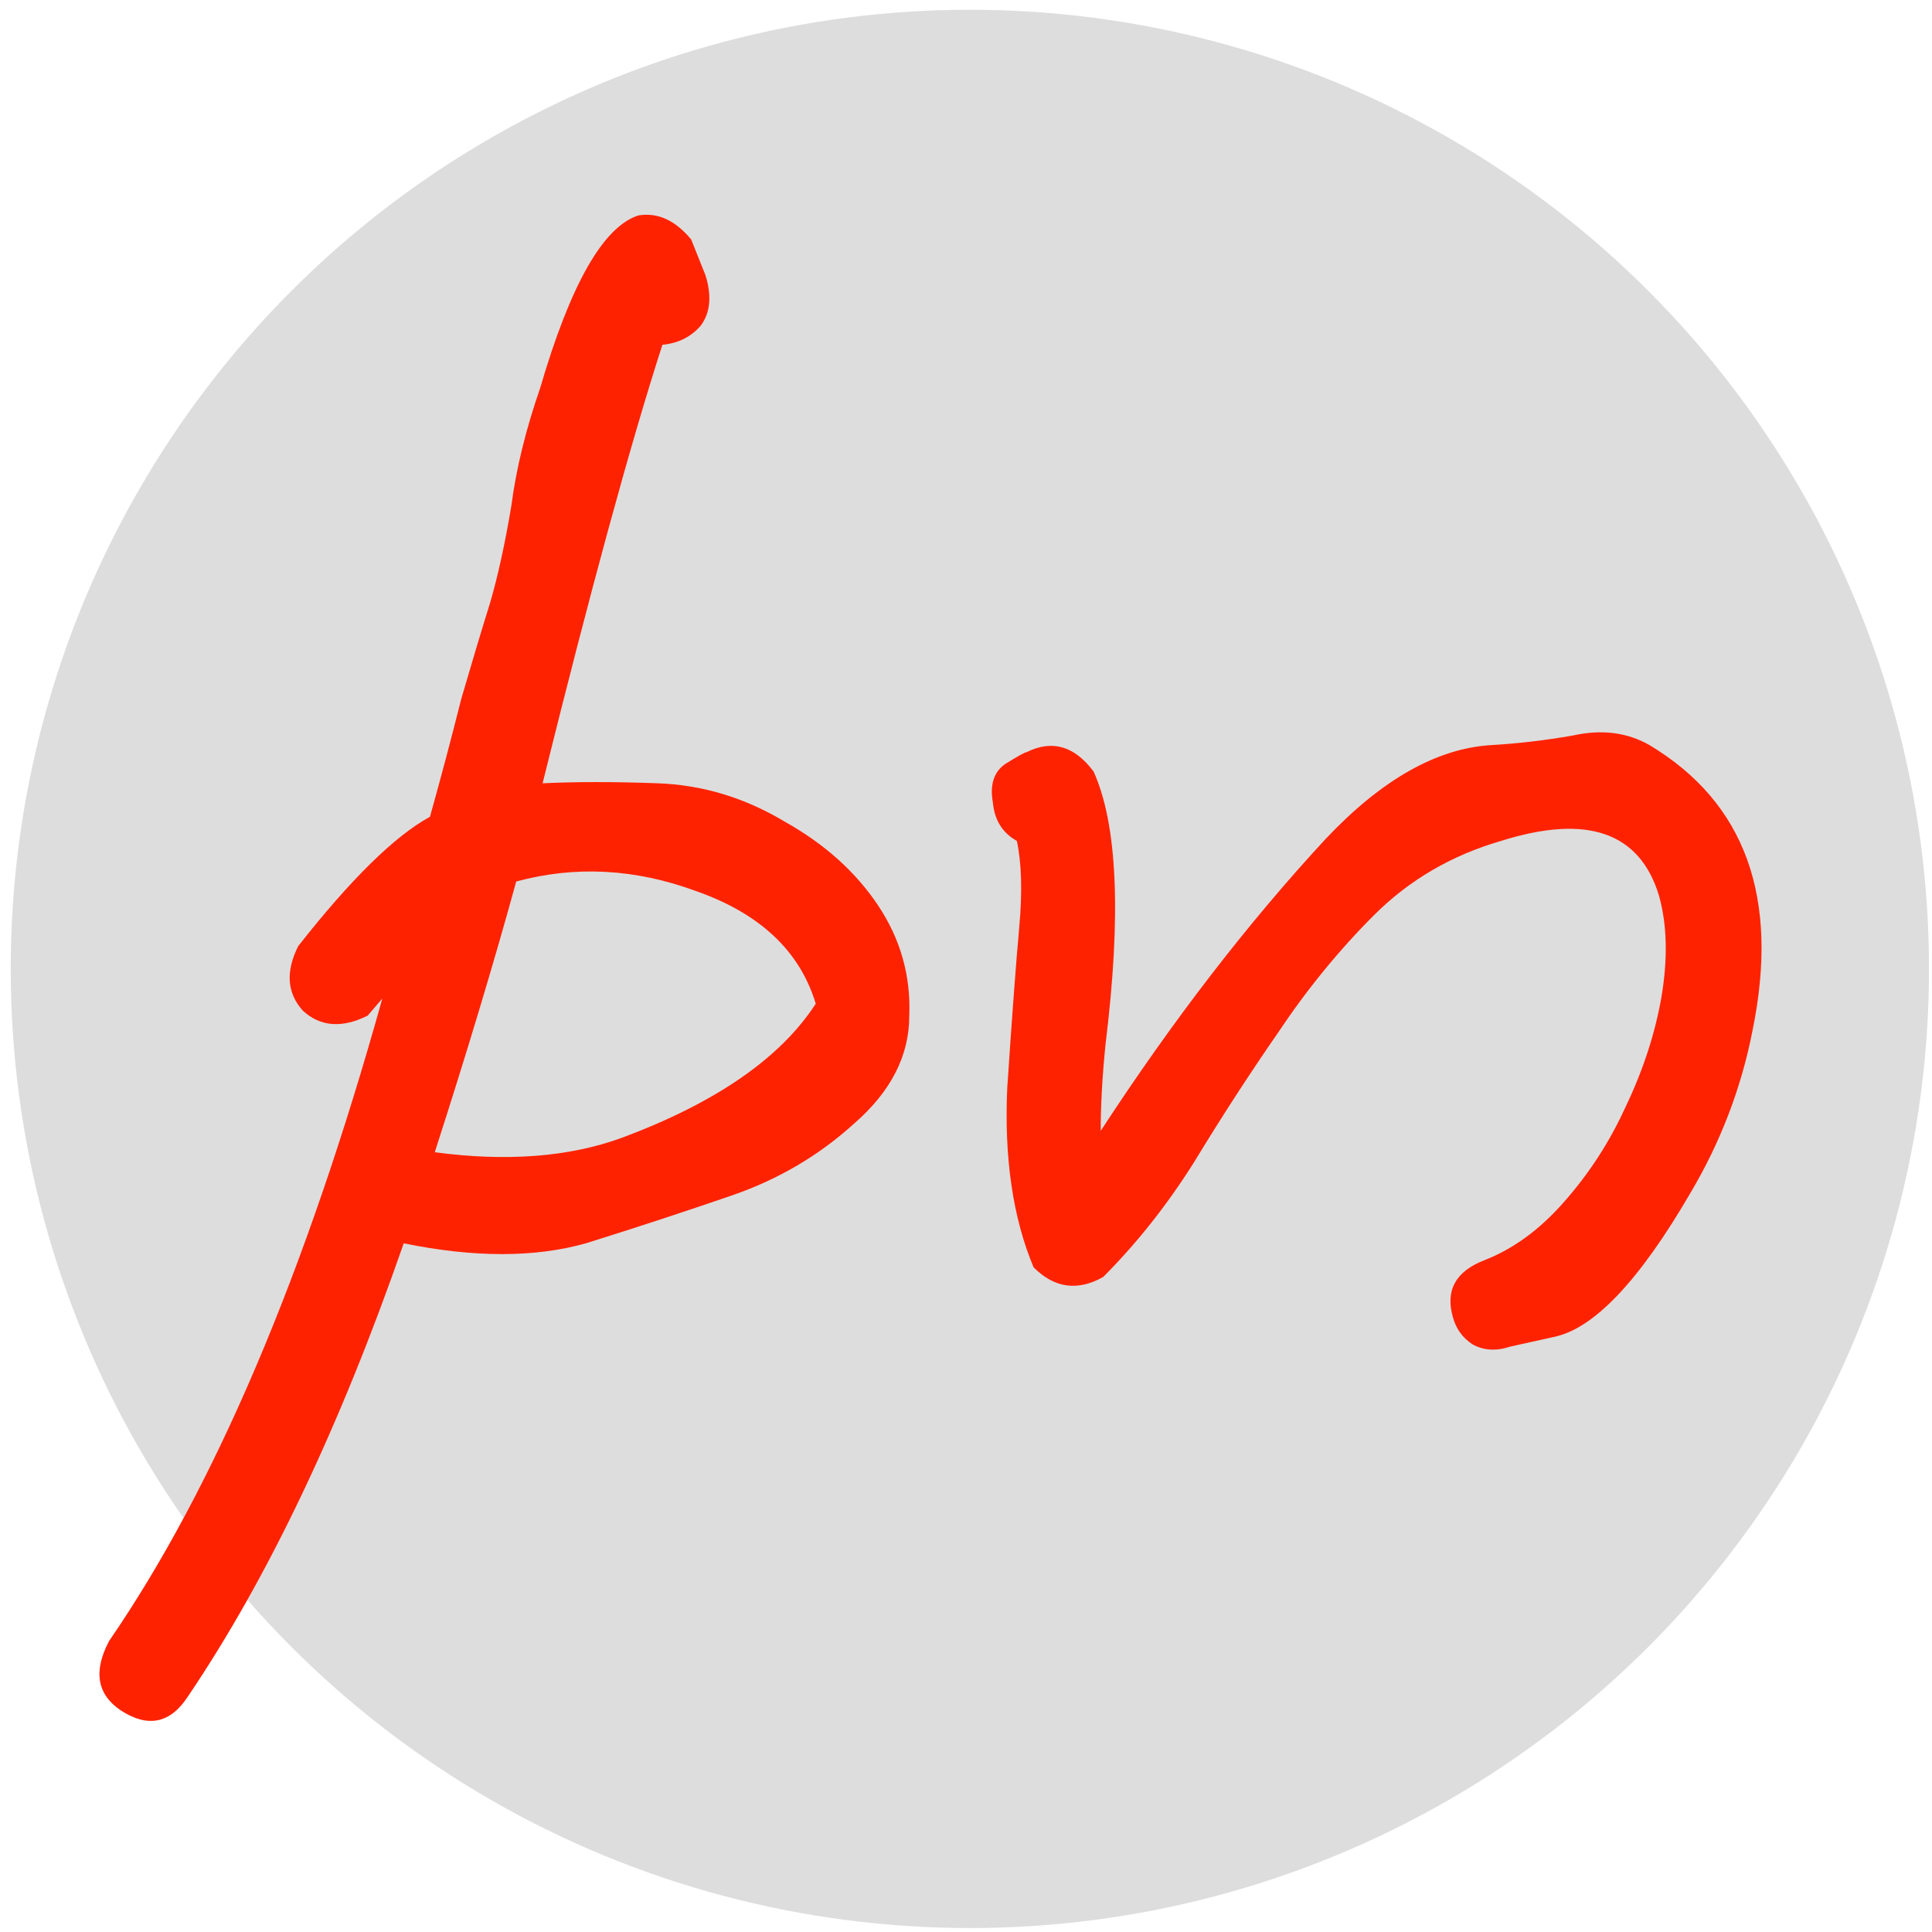 <?xml version="1.0" encoding="UTF-8"?>
<svg width="200mm" height="200mm" version="1.1" viewBox="0 0 200 200" xmlns="http://www.w3.org/2000/svg">
 <g>
  <circle cx="100.4" cy="100.3" r="99.29" fill="#ddd" stroke-width=".379"/>
  <path d="m39.55 103.4-1.488 1.736q-3.969 1.984-6.697-0.496-2.48-2.728-0.496-6.697 8.185-10.42 13.64-13.39 1.736-6.201 3.225-12.15 1.736-5.953 2.977-9.922 1.24-4.217 2.232-10.17 0.744-5.705 2.977-12.15 4.713-16.12 10.17-17.86 2.977-0.496 5.457 2.48l1.488 3.721q0.992 3.225-0.496 5.209-1.488 1.736-3.969 1.984-4.961 15.38-12.4 45.39 5.209-0.248 11.91 0 6.945 0.248 13.15 3.969 6.201 3.473 9.674 8.682t3.225 11.41q0 6.201-5.705 11.16-5.457 4.961-12.65 7.441t-15.13 4.961q-7.937 2.232-18.85 0-9.922 28.53-22.32 46.88-2.728 4.217-6.945 1.488-3.721-2.48-1.24-7.193 16.37-23.81 28.28-66.48zm13.89-12.15q-3.473 12.65-8.433 28.03 11.16 1.488 19.35-1.488 14.63-5.457 20.09-13.89-2.48-8.185-12.4-11.66-9.426-3.473-18.6-0.992z" fill="#f20" stroke-width="6.201"/>
  <path d="m107 131.2q-3.225-7.689-2.728-18.6 0.744-11.16 1.24-16.62 0.496-5.457-0.248-8.93-2.232-1.24-2.48-3.969-0.496-2.728 1.24-3.969 1.984-1.24 2.232-1.24 3.969-1.984 6.945 1.984 3.721 8.185 1.24 28.28-0.496 4.961-0.496 8.93 11.16-17.12 23.32-30.26 8.682-9.178 17.12-9.674 4.217-0.248 8.434-0.992 4.465-0.992 7.937 0.992 14.88 8.93 10.67 29.52-1.736 8.93-6.449 16.87-7.937 13.64-14.14 14.88-2.232 0.496-4.465 0.992-2.232 0.744-3.969-0.248-1.488-0.992-1.984-2.728-1.24-4.217 3.225-5.953t8.185-5.953q3.969-4.465 6.449-9.922 2.728-5.705 3.721-11.41 0.992-5.953-0.248-10.42-2.977-9.922-16.37-5.705-7.689 2.232-13.15 7.689-5.457 5.457-9.922 12.15-4.465 6.449-8.682 13.39-4.217 6.697-9.426 11.91-3.969 2.232-7.193-0.992z" fill="#f20" stroke-width="6.201"/>
 </g>
</svg>
